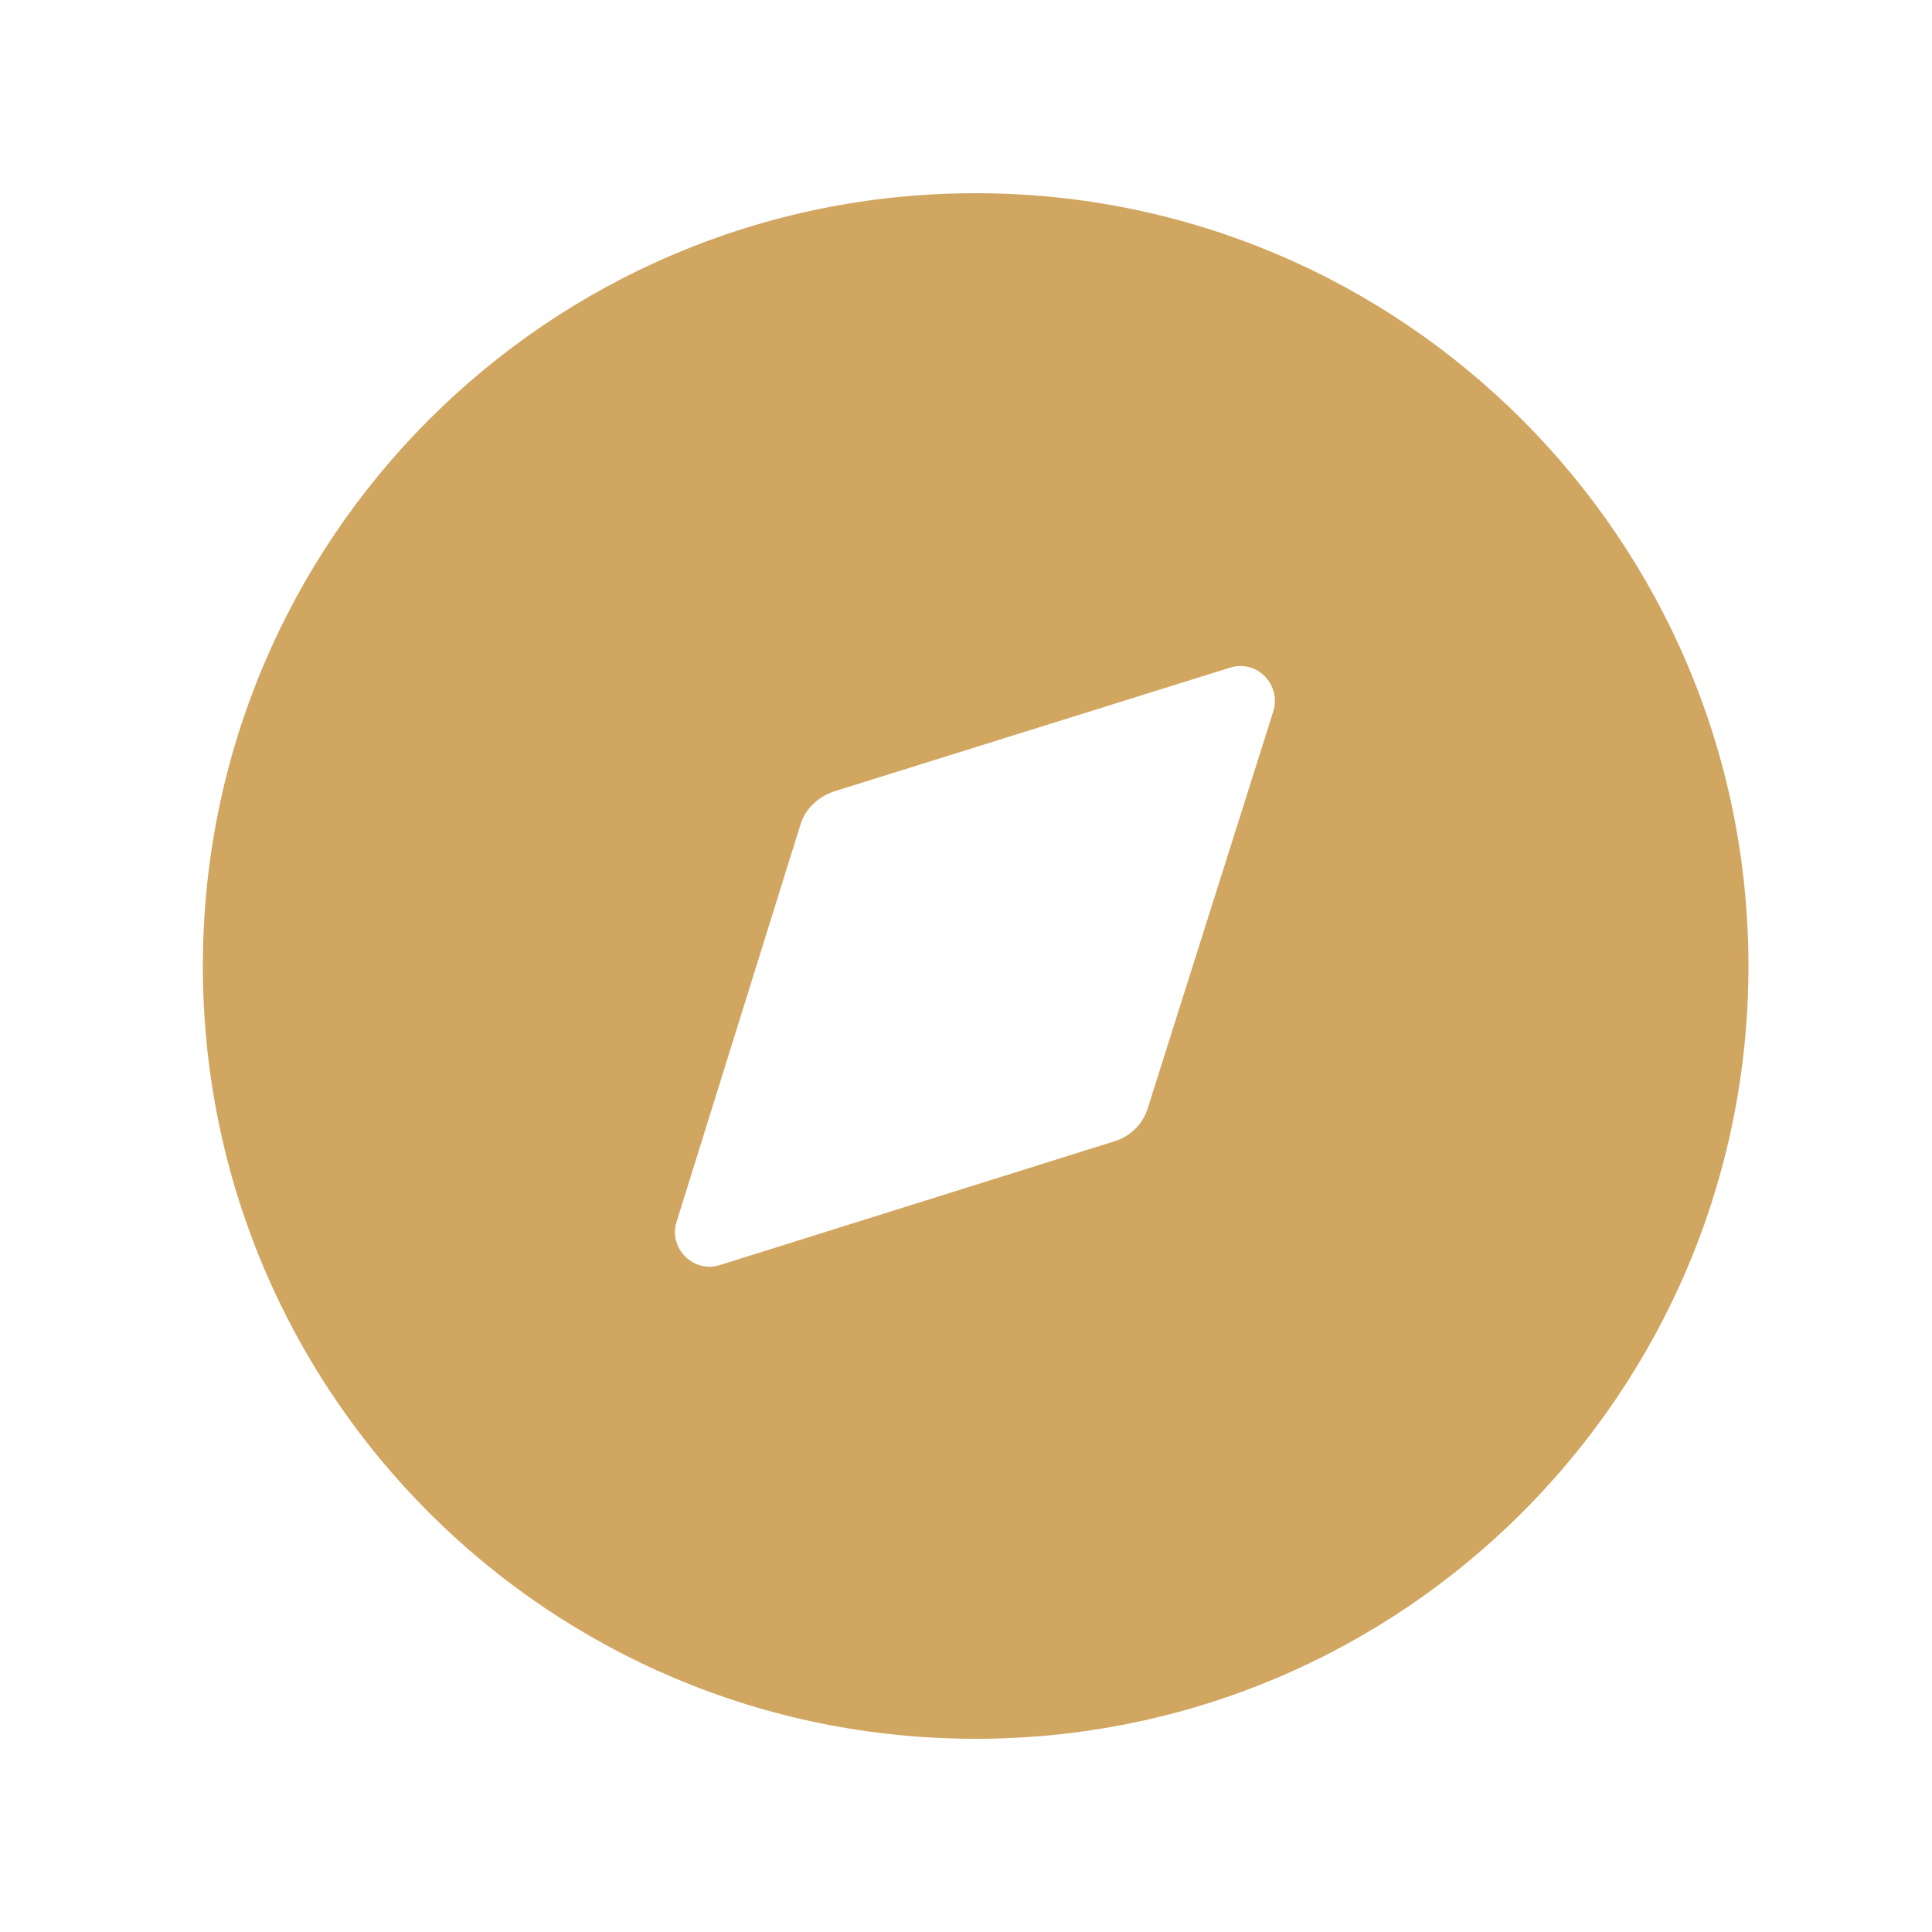 <svg width="25" height="25" viewBox="0 0 25 25" fill="none" xmlns="http://www.w3.org/2000/svg">
<path d="M12.625 2.5C18.145 2.5 22.625 6.98 22.625 12.5C22.625 18.03 18.145 22.5 12.625 22.5C7.095 22.5 2.625 18.03 2.625 12.5C2.625 6.98 7.095 2.5 12.625 2.5ZM16.475 9.21C16.585 8.86 16.265 8.53 15.915 8.64L10.795 10.24C10.585 10.31 10.415 10.47 10.355 10.68L8.755 15.81C8.645 16.15 8.975 16.48 9.315 16.37L14.415 14.77C14.625 14.71 14.795 14.54 14.855 14.33L16.475 9.21Z" fill="#D1A661"/>
</svg>
